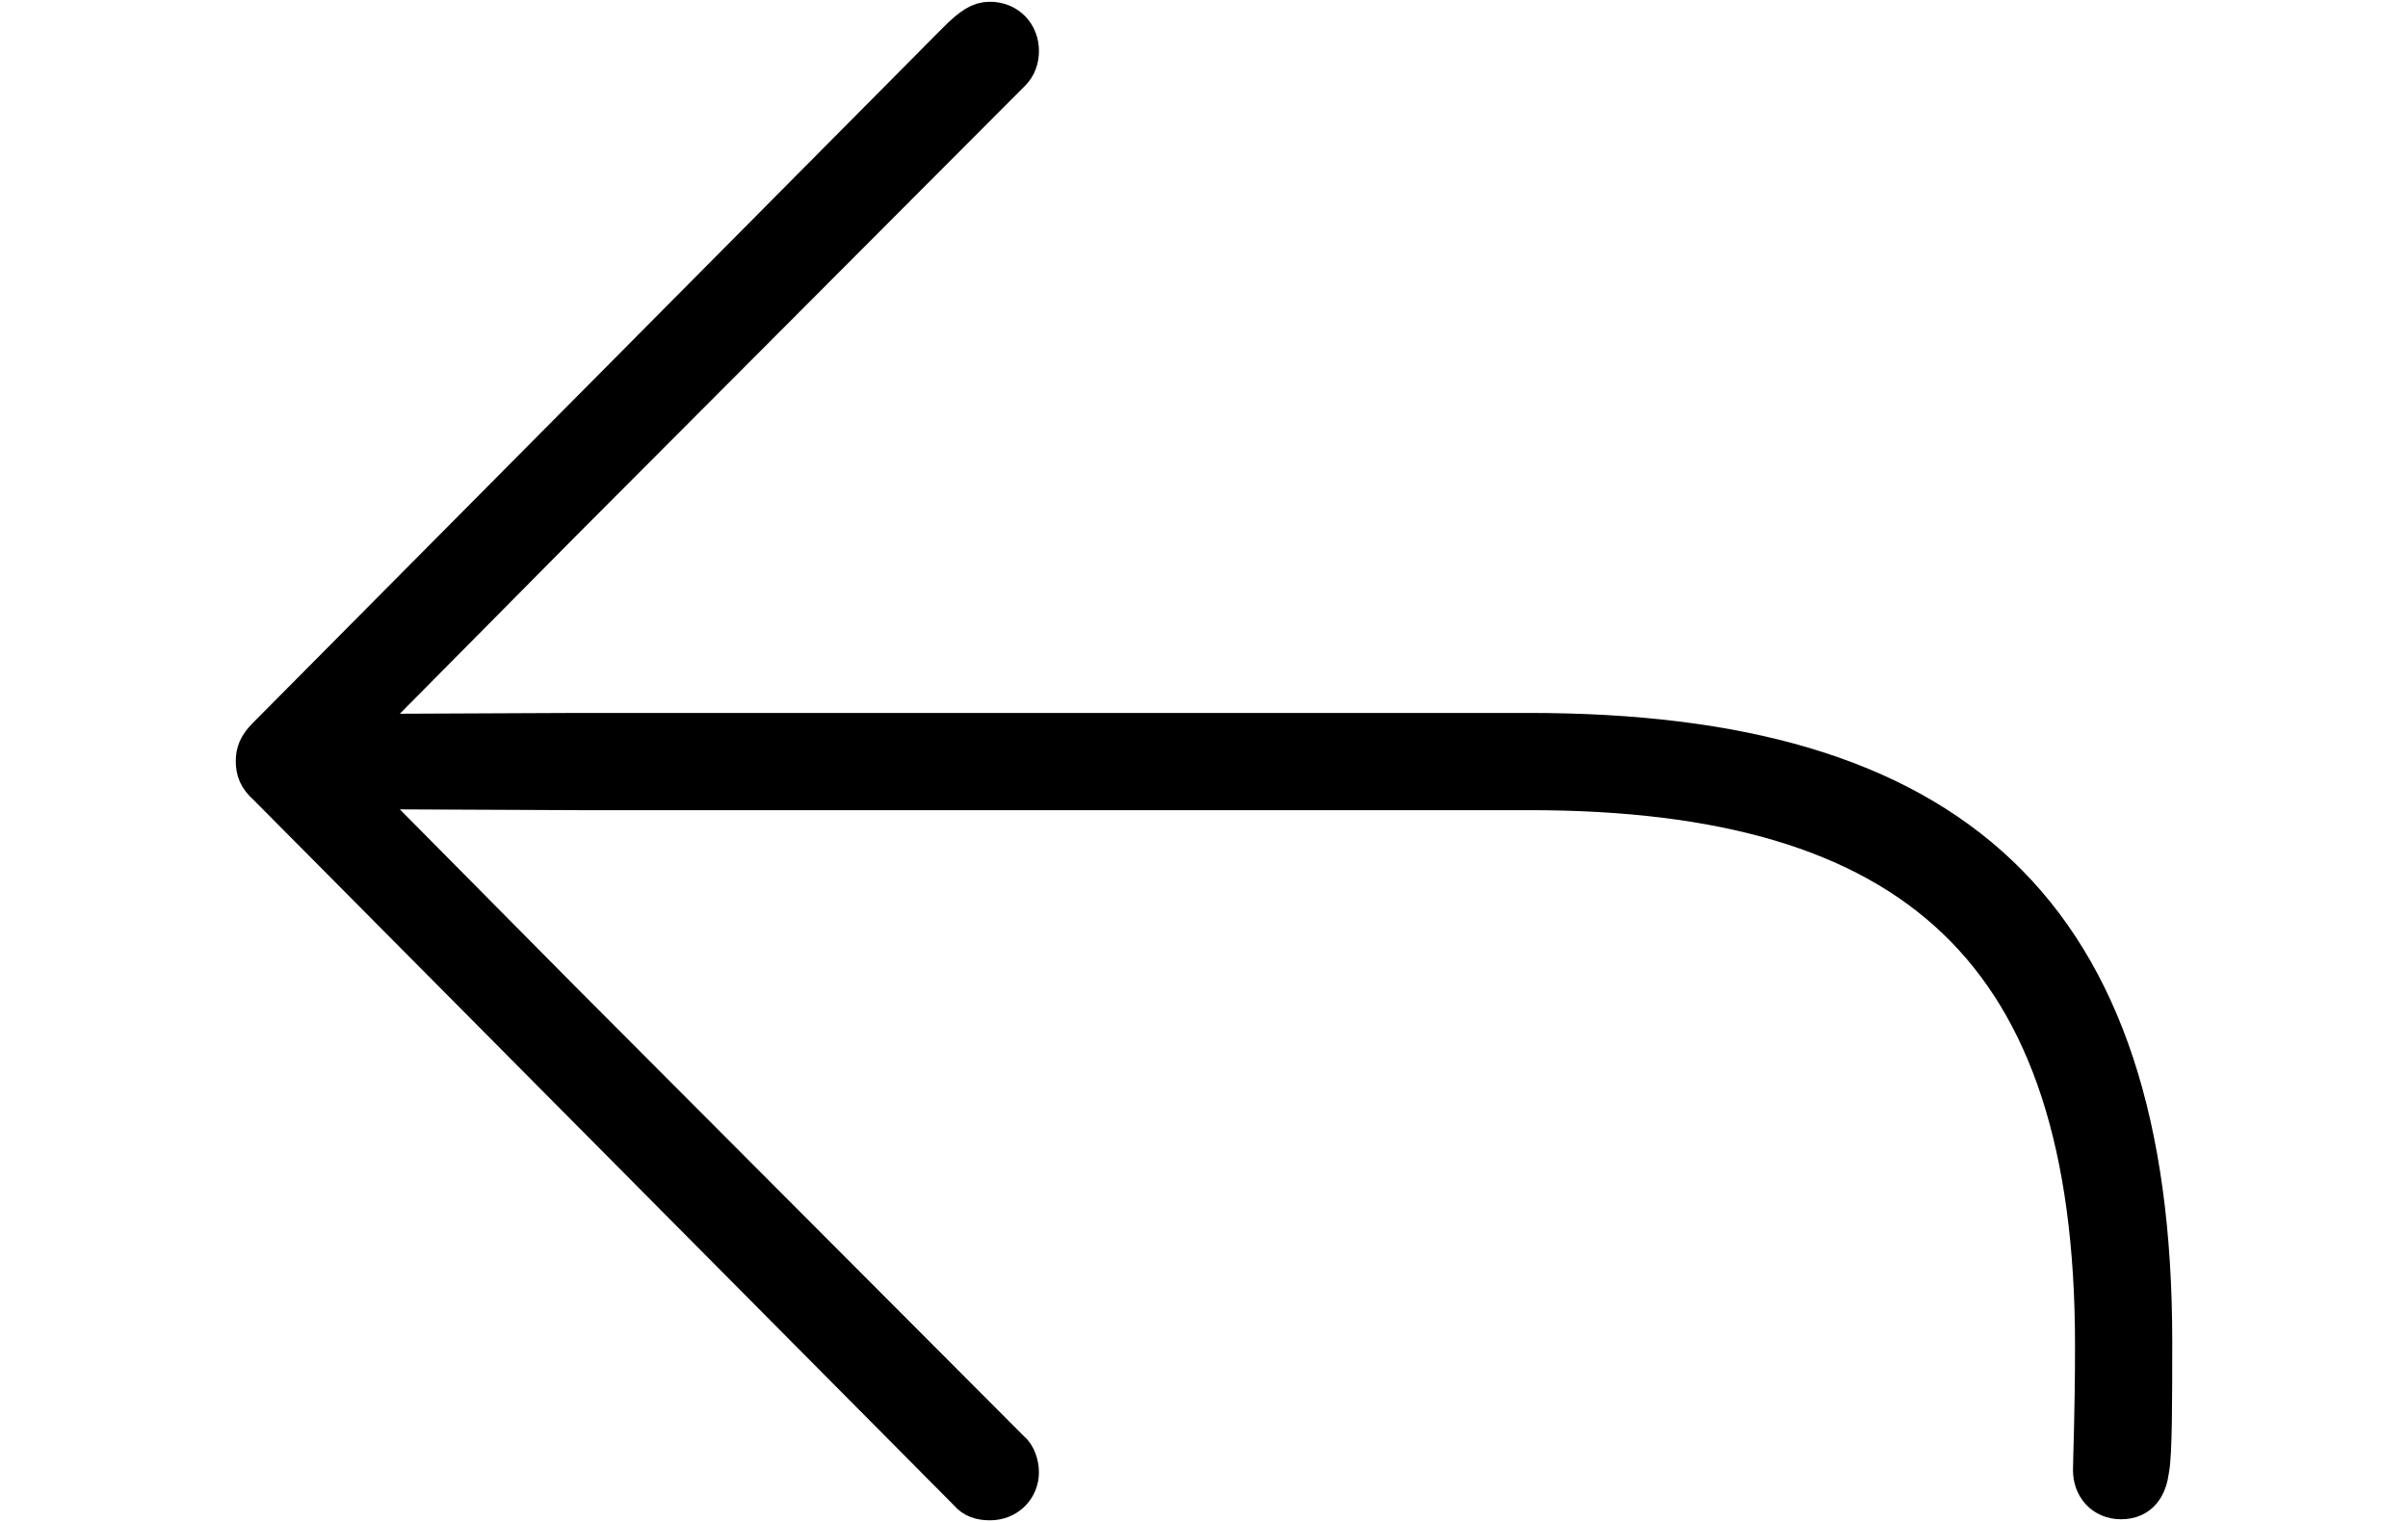 <svg width='50.854px' height='32.141px' direction='ltr' xmlns='http://www.w3.org/2000/svg' version='1.1'>
<g fill-rule='nonzero' transform='scale(1,-1) translate(0,-32.141)'>
<path fill='black' stroke='black' fill-opacity='1.0' stroke-width='1.0' d='
    M 44.795,0.559
    C 45.139,0.559 45.268,0.795 45.311,1.117
    C 45.375,1.439 45.375,2.578 45.375,3.824
    C 45.375,12.891 41.143,16.586 32.291,16.586
    L 12.203,16.586
    L 7.24,16.564
    L 11.795,21.162
    L 21.291,30.68
    C 21.398,30.787 21.441,30.916 21.441,31.066
    C 21.441,31.367 21.227,31.604 20.904,31.604
    C 20.732,31.604 20.582,31.518 20.26,31.195
    L 5.693,16.521
    C 5.521,16.35 5.479,16.221 5.479,16.07
    C 5.479,15.898 5.521,15.77 5.693,15.619
    L 20.518,0.688
    C 20.604,0.58 20.732,0.537 20.904,0.537
    C 21.227,0.537 21.441,0.773 21.441,1.053
    C 21.441,1.203 21.377,1.375 21.291,1.439
    L 11.795,10.957
    L 7.24,15.555
    L 12.203,15.533
    L 32.291,15.533
    C 40.477,15.533 44.322,12.139 44.322,3.738
    C 44.322,2.277 44.279,1.332 44.279,1.096
    C 44.279,0.795 44.473,0.559 44.795,0.559
    Z
' />
</g>
</svg>